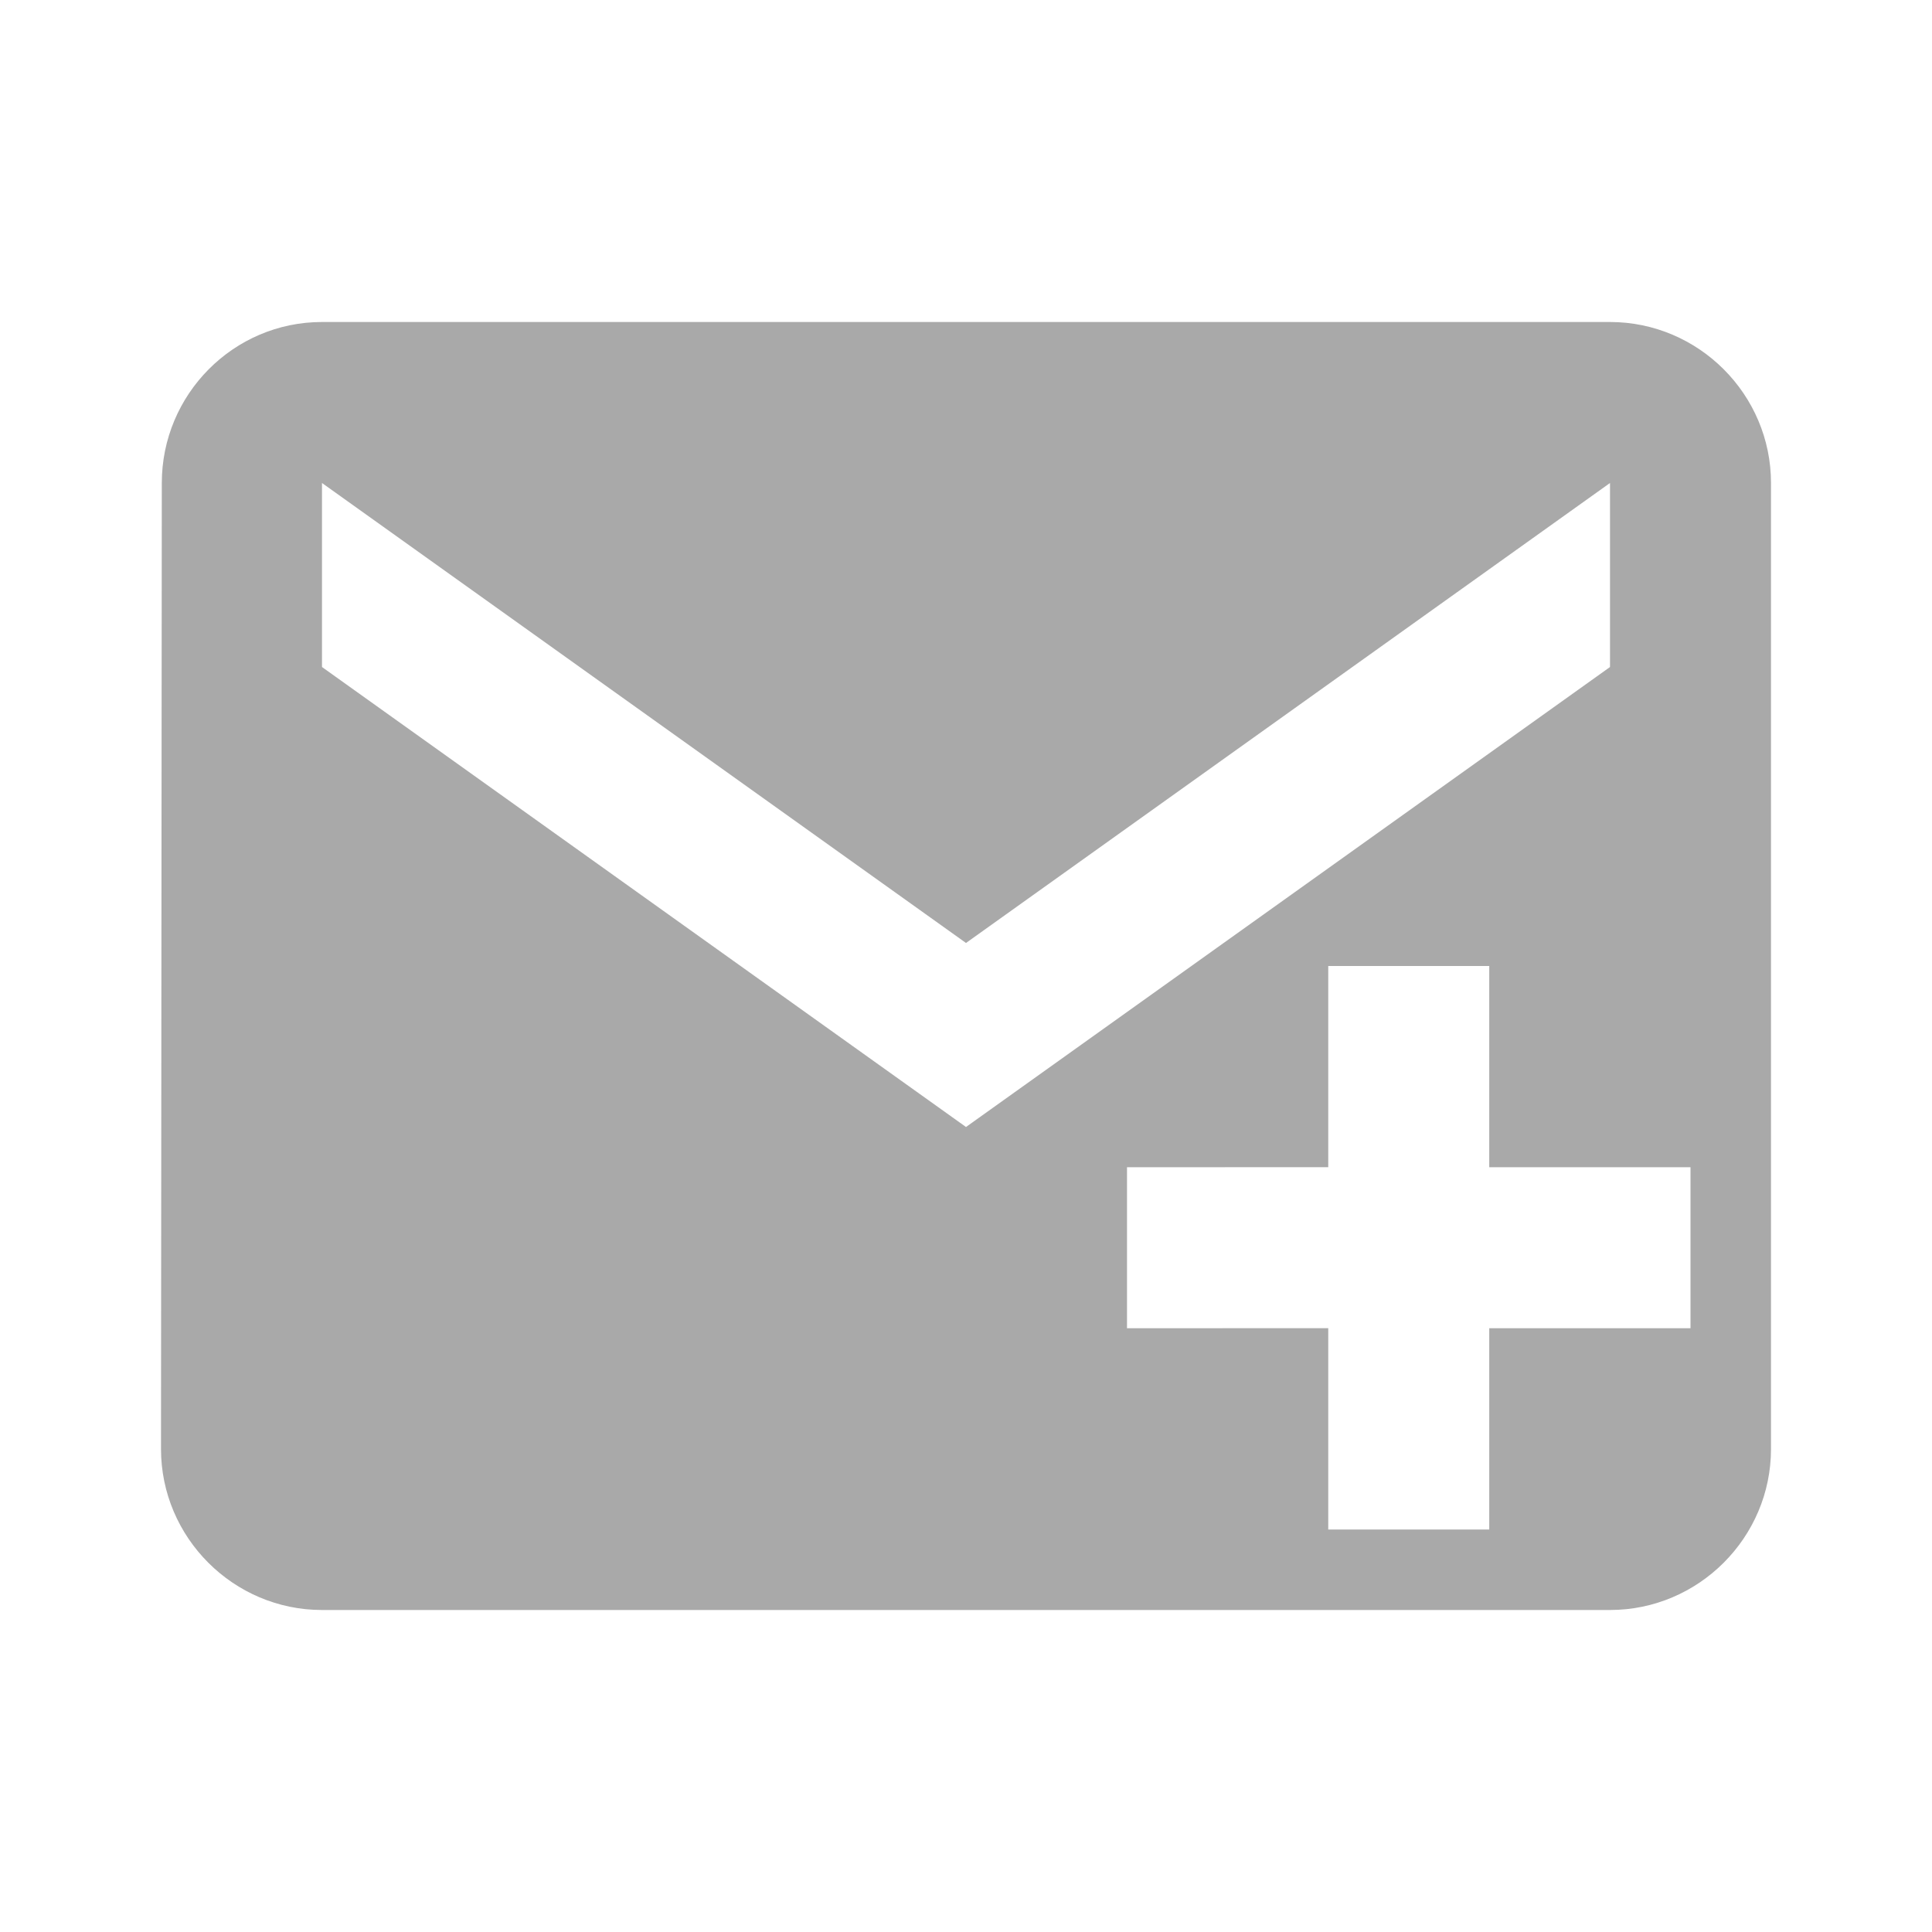 <svg xmlns="http://www.w3.org/2000/svg" width="24" height="24" viewBox="0 0 24 24"><path fill="#A9A9A9" fill-rule="evenodd" d="M20 4c1.1 0 2 .9 2 2v12c0 1.1-.9 2-2 2H4c-1.1 0-2-.9-2-2l.01-12c0-1.1.89-2 1.99-2Zm-1.5 8h-2v2.499L14 14.5v2l2.5-.001V19h2v-2.5H21v-2h-2.5V12ZM20 6l-8 5.714L4 6v2.286L12 14l8-5.714V6Z"/></svg>
